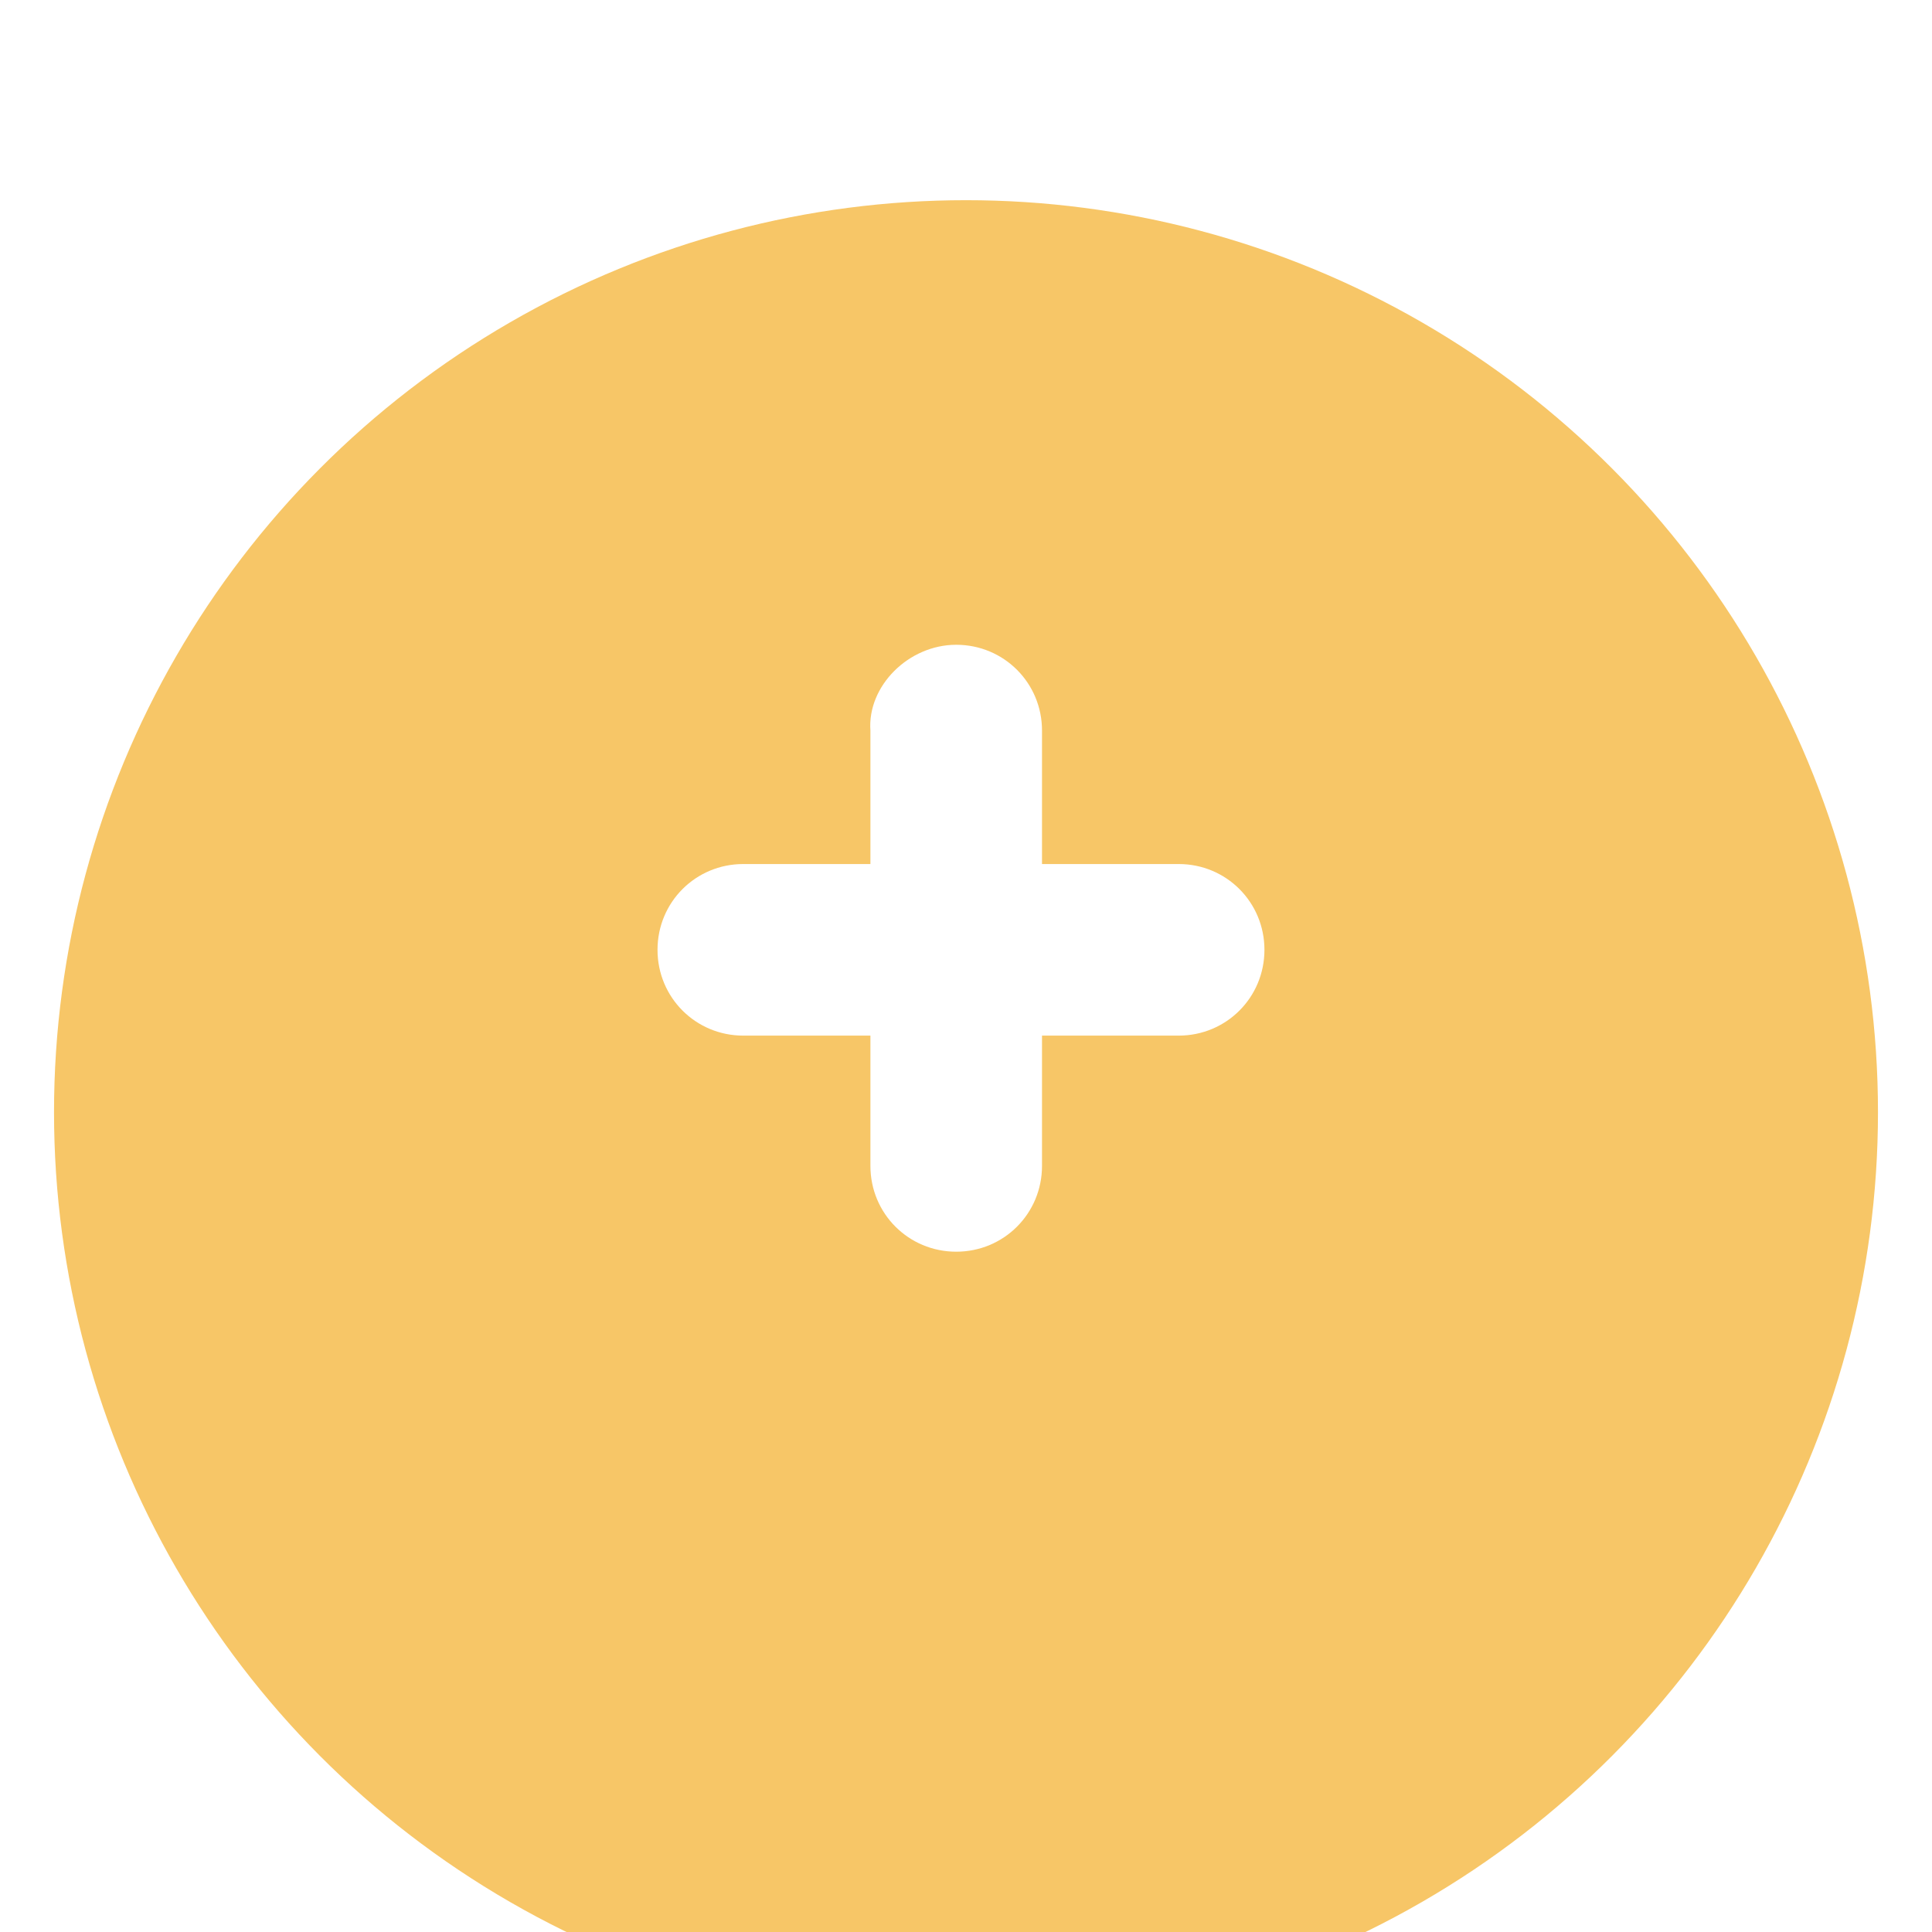 <?xml version="1.0" encoding="utf-8"?>
<!-- Generator: Adobe Illustrator 25.0.1, SVG Export Plug-In . SVG Version: 6.00 Build 0)  -->
<svg version="1.1" id="레이어_1" xmlns="http://www.w3.org/2000/svg" xmlns:xlink="http://www.w3.org/1999/xlink" x="0px"
	 y="0px" viewBox="0 0 60.8 60.8" style="enable-background:new 0 0 60.8 60.8;" xml:space="preserve">
<style type="text/css">
	.st0{filter:url(#타원_6);}
	.st1{fill:#F7C667;}
	.st2{fill:#FFFFFF;}
</style>
<filter  filterUnits="userSpaceOnUse" height="105.372" id="타원_6" width="105.372" x="0" y="0">
	<feOffset  dy="5" input="SourceAlpha"></feOffset>
	<feGaussianBlur  result="blur" stdDeviation="8"></feGaussianBlur>
	<feFlood  flood-opacity="0.102"></feFlood>
	<feComposite  in2="blur" operator="in"></feComposite>
	<feComposite  in="SourceGraphic" operator="over"></feComposite>
</filter>
<g id="그룹_16181" transform="translate(-137 -740)">
	<g transform="matrix(1, 0, 0, 1, 137, 740)" class="st0">
		<circle id="타원_6-2_1_" class="st1" cx="30.4" cy="30" r="28.7"/>
	</g>
	<g id="그룹_16030" transform="translate(3.992 4.691)">
		<path id="사각형_6" class="st2" d="M163.1,755.6L163.1,755.6c1.5,0,2.7,1.2,2.7,2.7V772c0,1.5-1.2,2.7-2.7,2.7l0,0
			c-1.5,0-2.7-1.2-2.7-2.7v-13.7C160.3,756.9,161.6,755.6,163.1,755.6z"/>
		<path id="사각형_7" class="st2" d="M172.8,765.2L172.8,765.2c0,1.5-1.2,2.7-2.7,2.7h-13.7c-1.5,0-2.7-1.2-2.7-2.7l0,0
			c0-1.5,1.2-2.7,2.7-2.7h13.7C171.6,762.5,172.8,763.7,172.8,765.2z"/>
	</g>
</g>
</svg>
